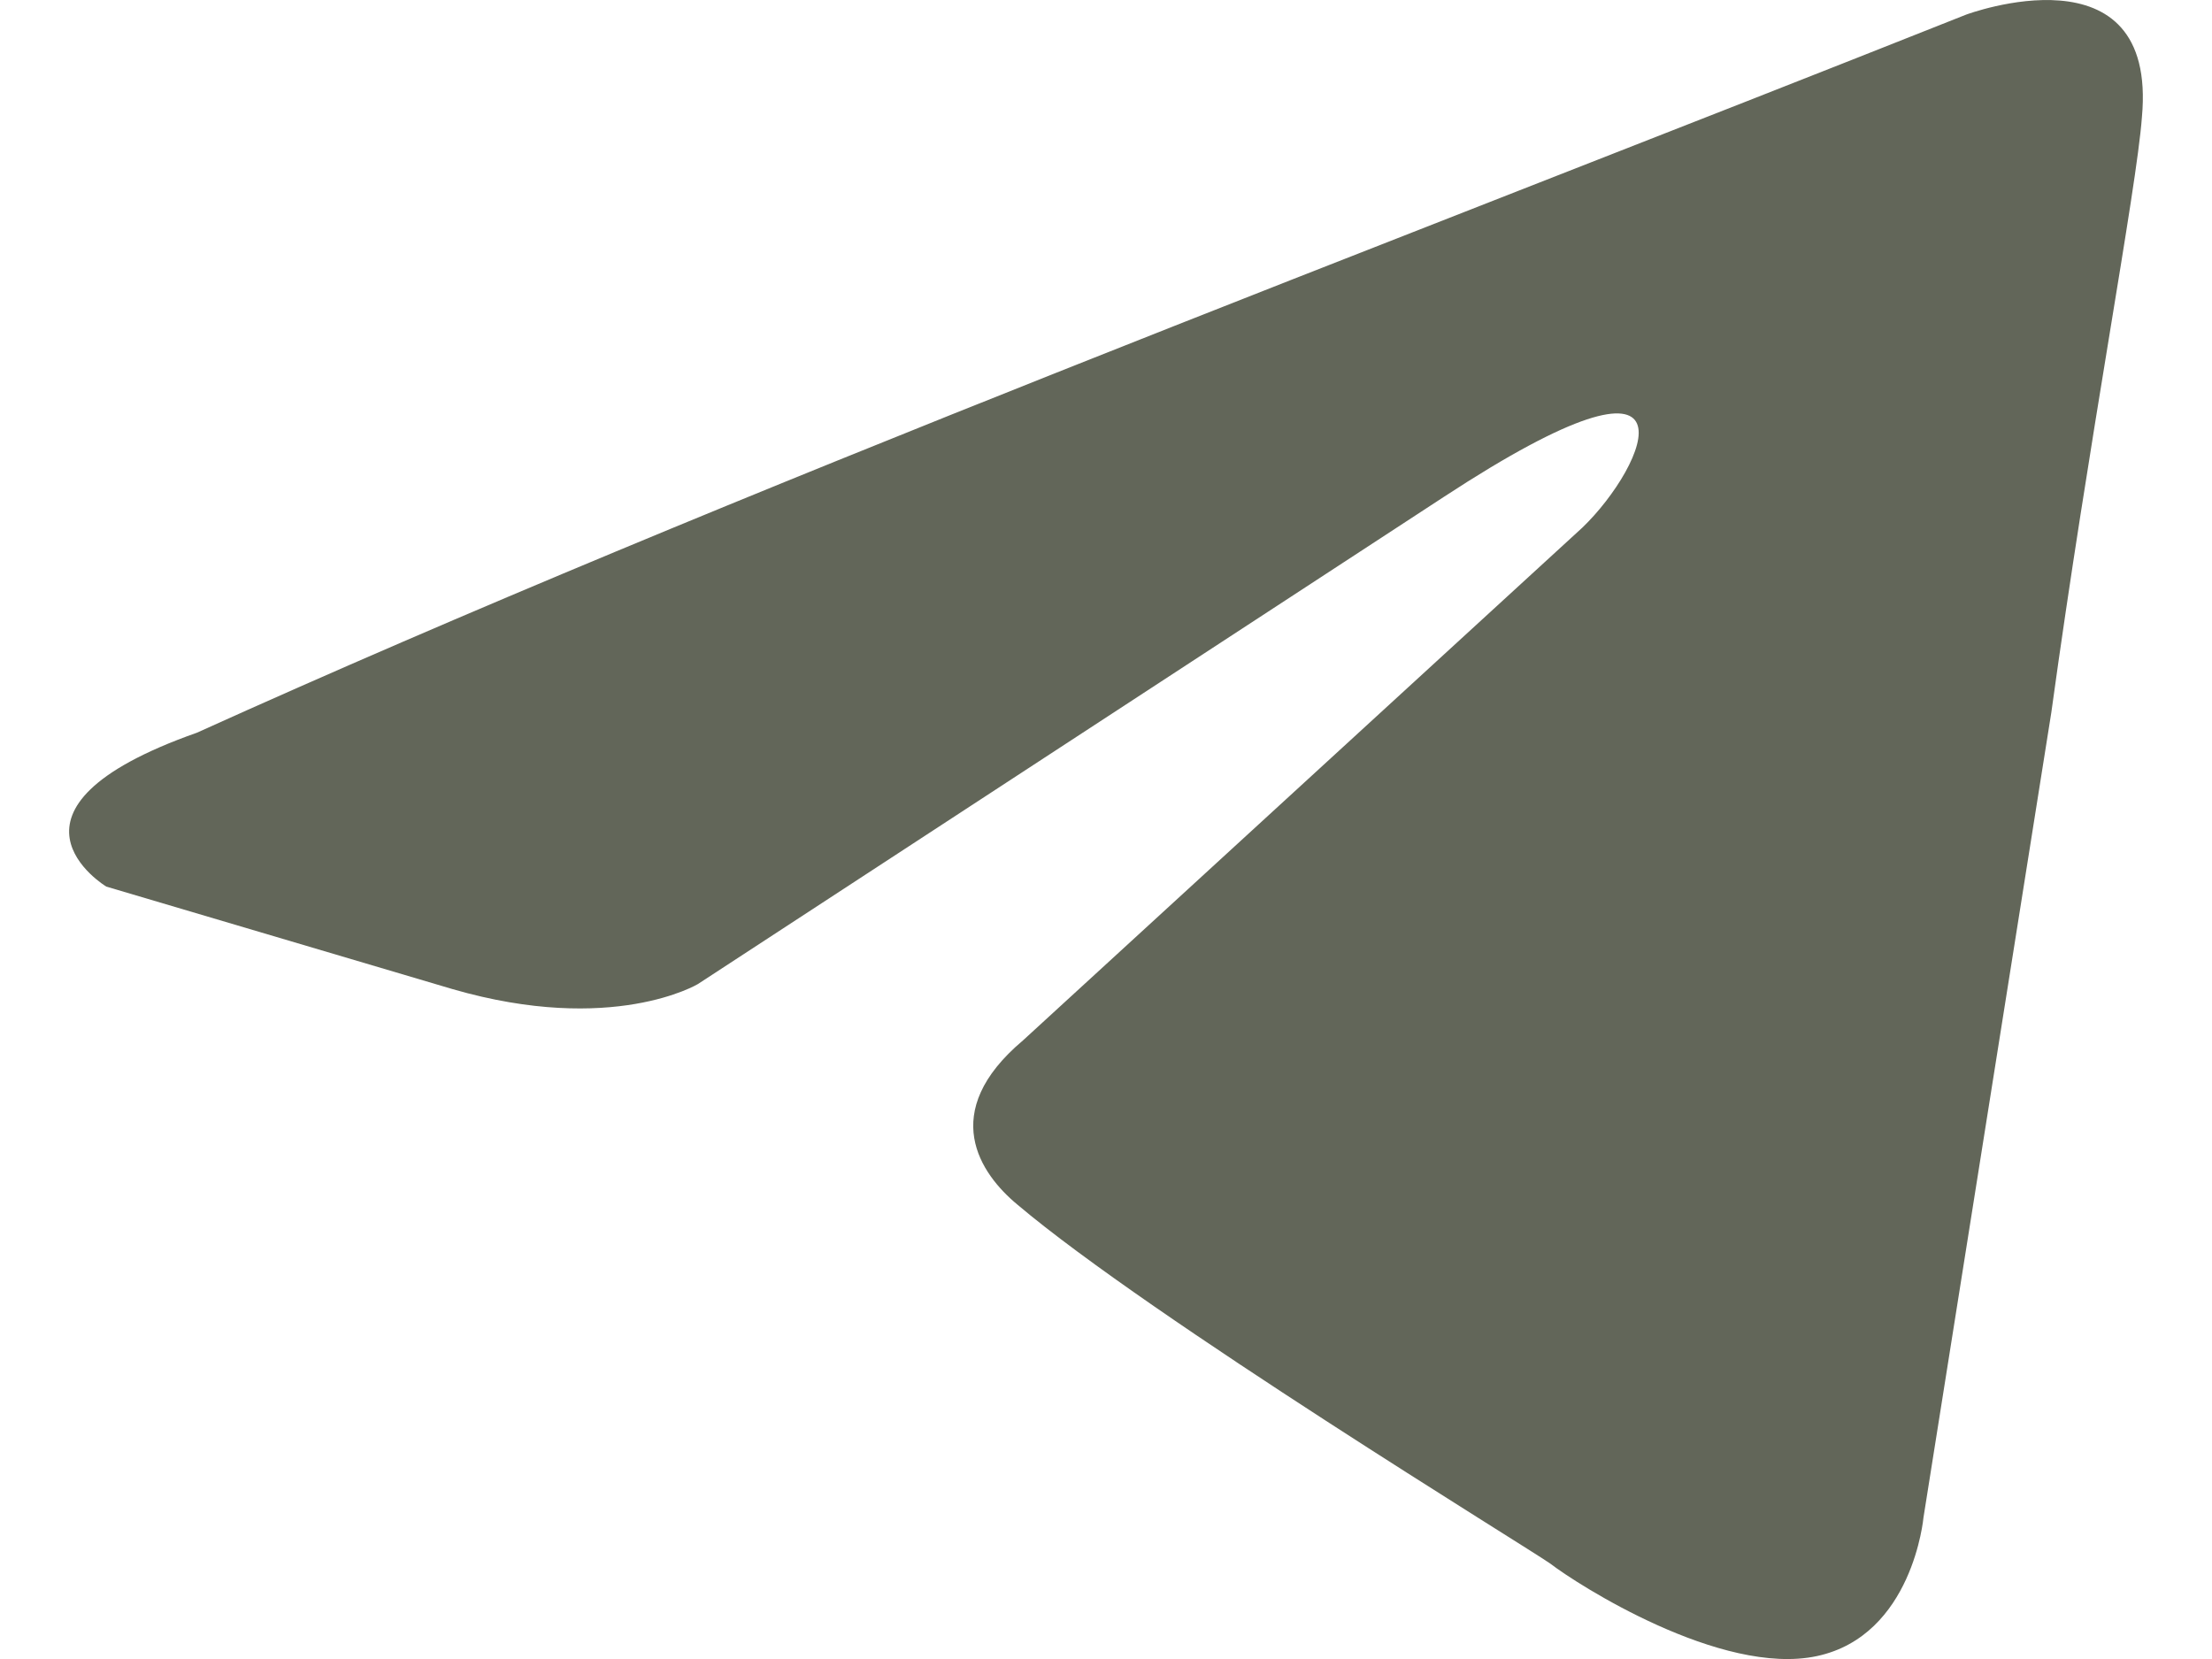 <svg width="16" height="12" viewBox="0 0 16 12" fill="none" xmlns="http://www.w3.org/2000/svg">
<path d="M14.221 0.106C14.221 0.106 15.609 -0.413 15.493 0.848C15.455 1.367 15.108 3.185 14.838 5.152L13.913 10.977C13.913 10.977 13.836 11.83 13.142 11.979C12.448 12.127 11.407 11.459 11.215 11.311C11.06 11.2 8.324 9.53 7.36 8.714C7.09 8.491 6.782 8.046 7.399 7.526L11.446 3.816C11.909 3.371 12.371 2.332 10.444 3.594L5.048 7.118C5.048 7.118 4.431 7.489 3.275 7.155L0.769 6.413C0.769 6.413 -0.156 5.857 1.424 5.3C5.279 3.556 10.02 1.776 14.221 0.106Z" fill="#626659"/>
</svg>
